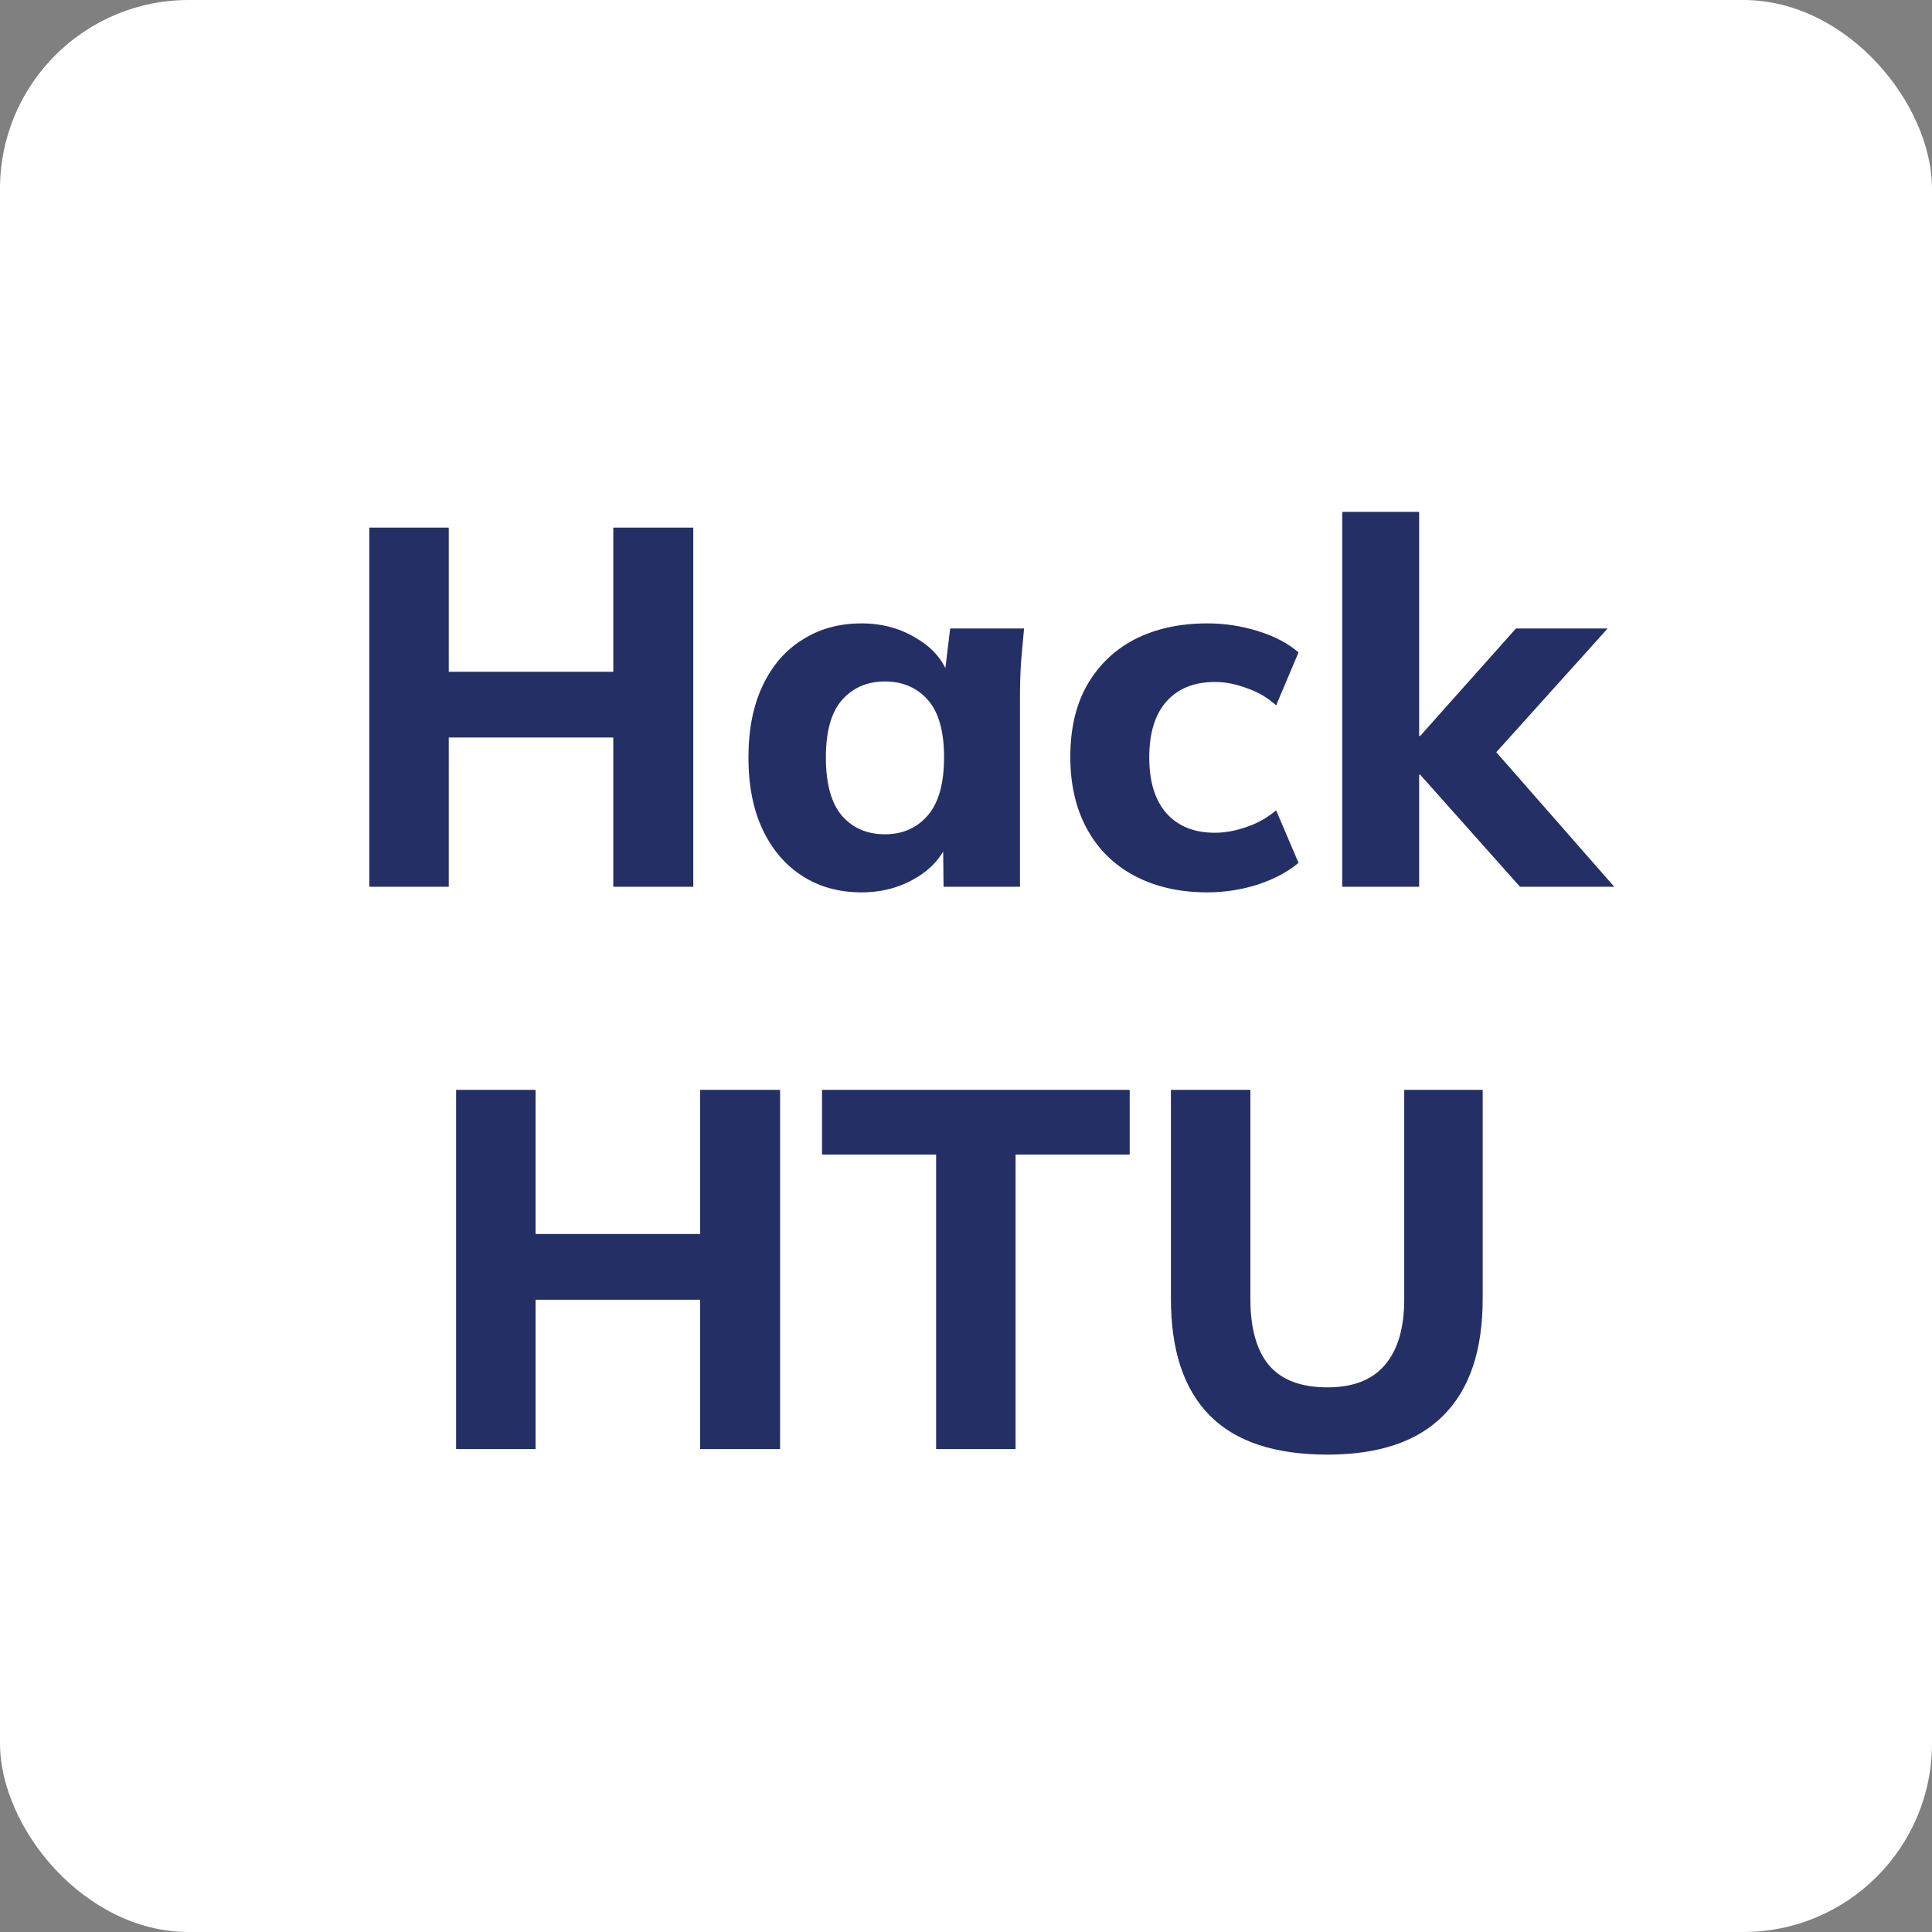 <svg width="512" height="512" viewBox="0 0 512 512" fill="none" xmlns="http://www.w3.org/2000/svg">
<rect x="0" y="0" width="512" height="512" fill="#808080" stroke="none"/>
<rect width="512" height="512" rx="50" fill="white"/>
<path d="M97.865 235V139.825H118.926V178.03H162.531V139.825H183.726V235H162.531V195.445H118.926V235H97.865ZM228.316 236.485C222.376 236.485 217.156 235.045 212.656 232.165C208.156 229.285 204.646 225.19 202.126 219.88C199.606 214.57 198.346 208.18 198.346 200.71C198.346 193.33 199.606 186.985 202.126 181.675C204.646 176.365 208.156 172.315 212.656 169.525C217.156 166.645 222.376 165.205 228.316 165.205C233.806 165.205 238.711 166.555 243.031 169.255C247.441 171.865 250.321 175.42 251.671 179.92H250.186L251.806 166.555H271.381C271.111 169.525 270.841 172.54 270.571 175.6C270.391 178.57 270.301 181.495 270.301 184.375V235H250.051L249.916 222.175H251.536C250.096 226.495 247.216 229.96 242.896 232.57C238.576 235.18 233.716 236.485 228.316 236.485ZM234.526 221.095C239.206 221.095 242.986 219.43 245.866 216.1C248.746 212.77 250.186 207.64 250.186 200.71C250.186 193.78 248.746 188.695 245.866 185.455C242.986 182.215 239.206 180.595 234.526 180.595C229.846 180.595 226.066 182.215 223.186 185.455C220.306 188.695 218.866 193.78 218.866 200.71C218.866 207.64 220.261 212.77 223.051 216.1C225.931 219.43 229.756 221.095 234.526 221.095ZM319.958 236.485C312.668 236.485 306.278 235.045 300.788 232.165C295.298 229.285 291.068 225.145 288.098 219.745C285.128 214.345 283.643 207.955 283.643 200.575C283.643 193.105 285.128 186.76 288.098 181.54C291.158 176.23 295.388 172.18 300.788 169.39C306.278 166.6 312.668 165.205 319.958 165.205C324.548 165.205 329.003 165.88 333.323 167.23C337.733 168.58 341.333 170.47 344.123 172.9L338.183 186.94C335.933 184.87 333.323 183.34 330.353 182.35C327.473 181.27 324.683 180.73 321.983 180.73C316.493 180.73 312.218 182.44 309.158 185.86C306.098 189.28 304.568 194.23 304.568 200.71C304.568 207.19 306.098 212.14 309.158 215.56C312.218 218.98 316.493 220.69 321.983 220.69C324.593 220.69 327.338 220.195 330.218 219.205C333.188 218.215 335.843 216.73 338.183 214.75L344.123 228.655C341.243 231.085 337.598 233.02 333.188 234.46C328.868 235.81 324.458 236.485 319.958 236.485ZM355.705 235V135.64H376.09V195.04H376.36L401.74 166.555H426.04L393.235 203.005V195.58L427.795 235H402.82L376.36 205.3H376.09V235H355.705ZM120.871 384V288.825H141.931V327.03H185.536V288.825H206.731V384H185.536V344.445H141.931V384H120.871ZM248.081 384V305.97H217.841V288.825H299.381V305.97H269.141V384H248.081ZM351.751 385.485C337.801 385.485 327.406 382.02 320.566 375.09C313.726 368.16 310.306 357.855 310.306 344.175V288.825H331.366V344.31C331.366 351.96 332.986 357.765 336.226 361.725C339.556 365.685 344.731 367.665 351.751 367.665C358.591 367.665 363.676 365.685 367.006 361.725C370.426 357.765 372.136 351.96 372.136 344.31V288.825H392.926V344.175C392.926 357.855 389.461 368.16 382.531 375.09C375.691 382.02 365.431 385.485 351.751 385.485Z" fill="#242F65"/>
</svg>
